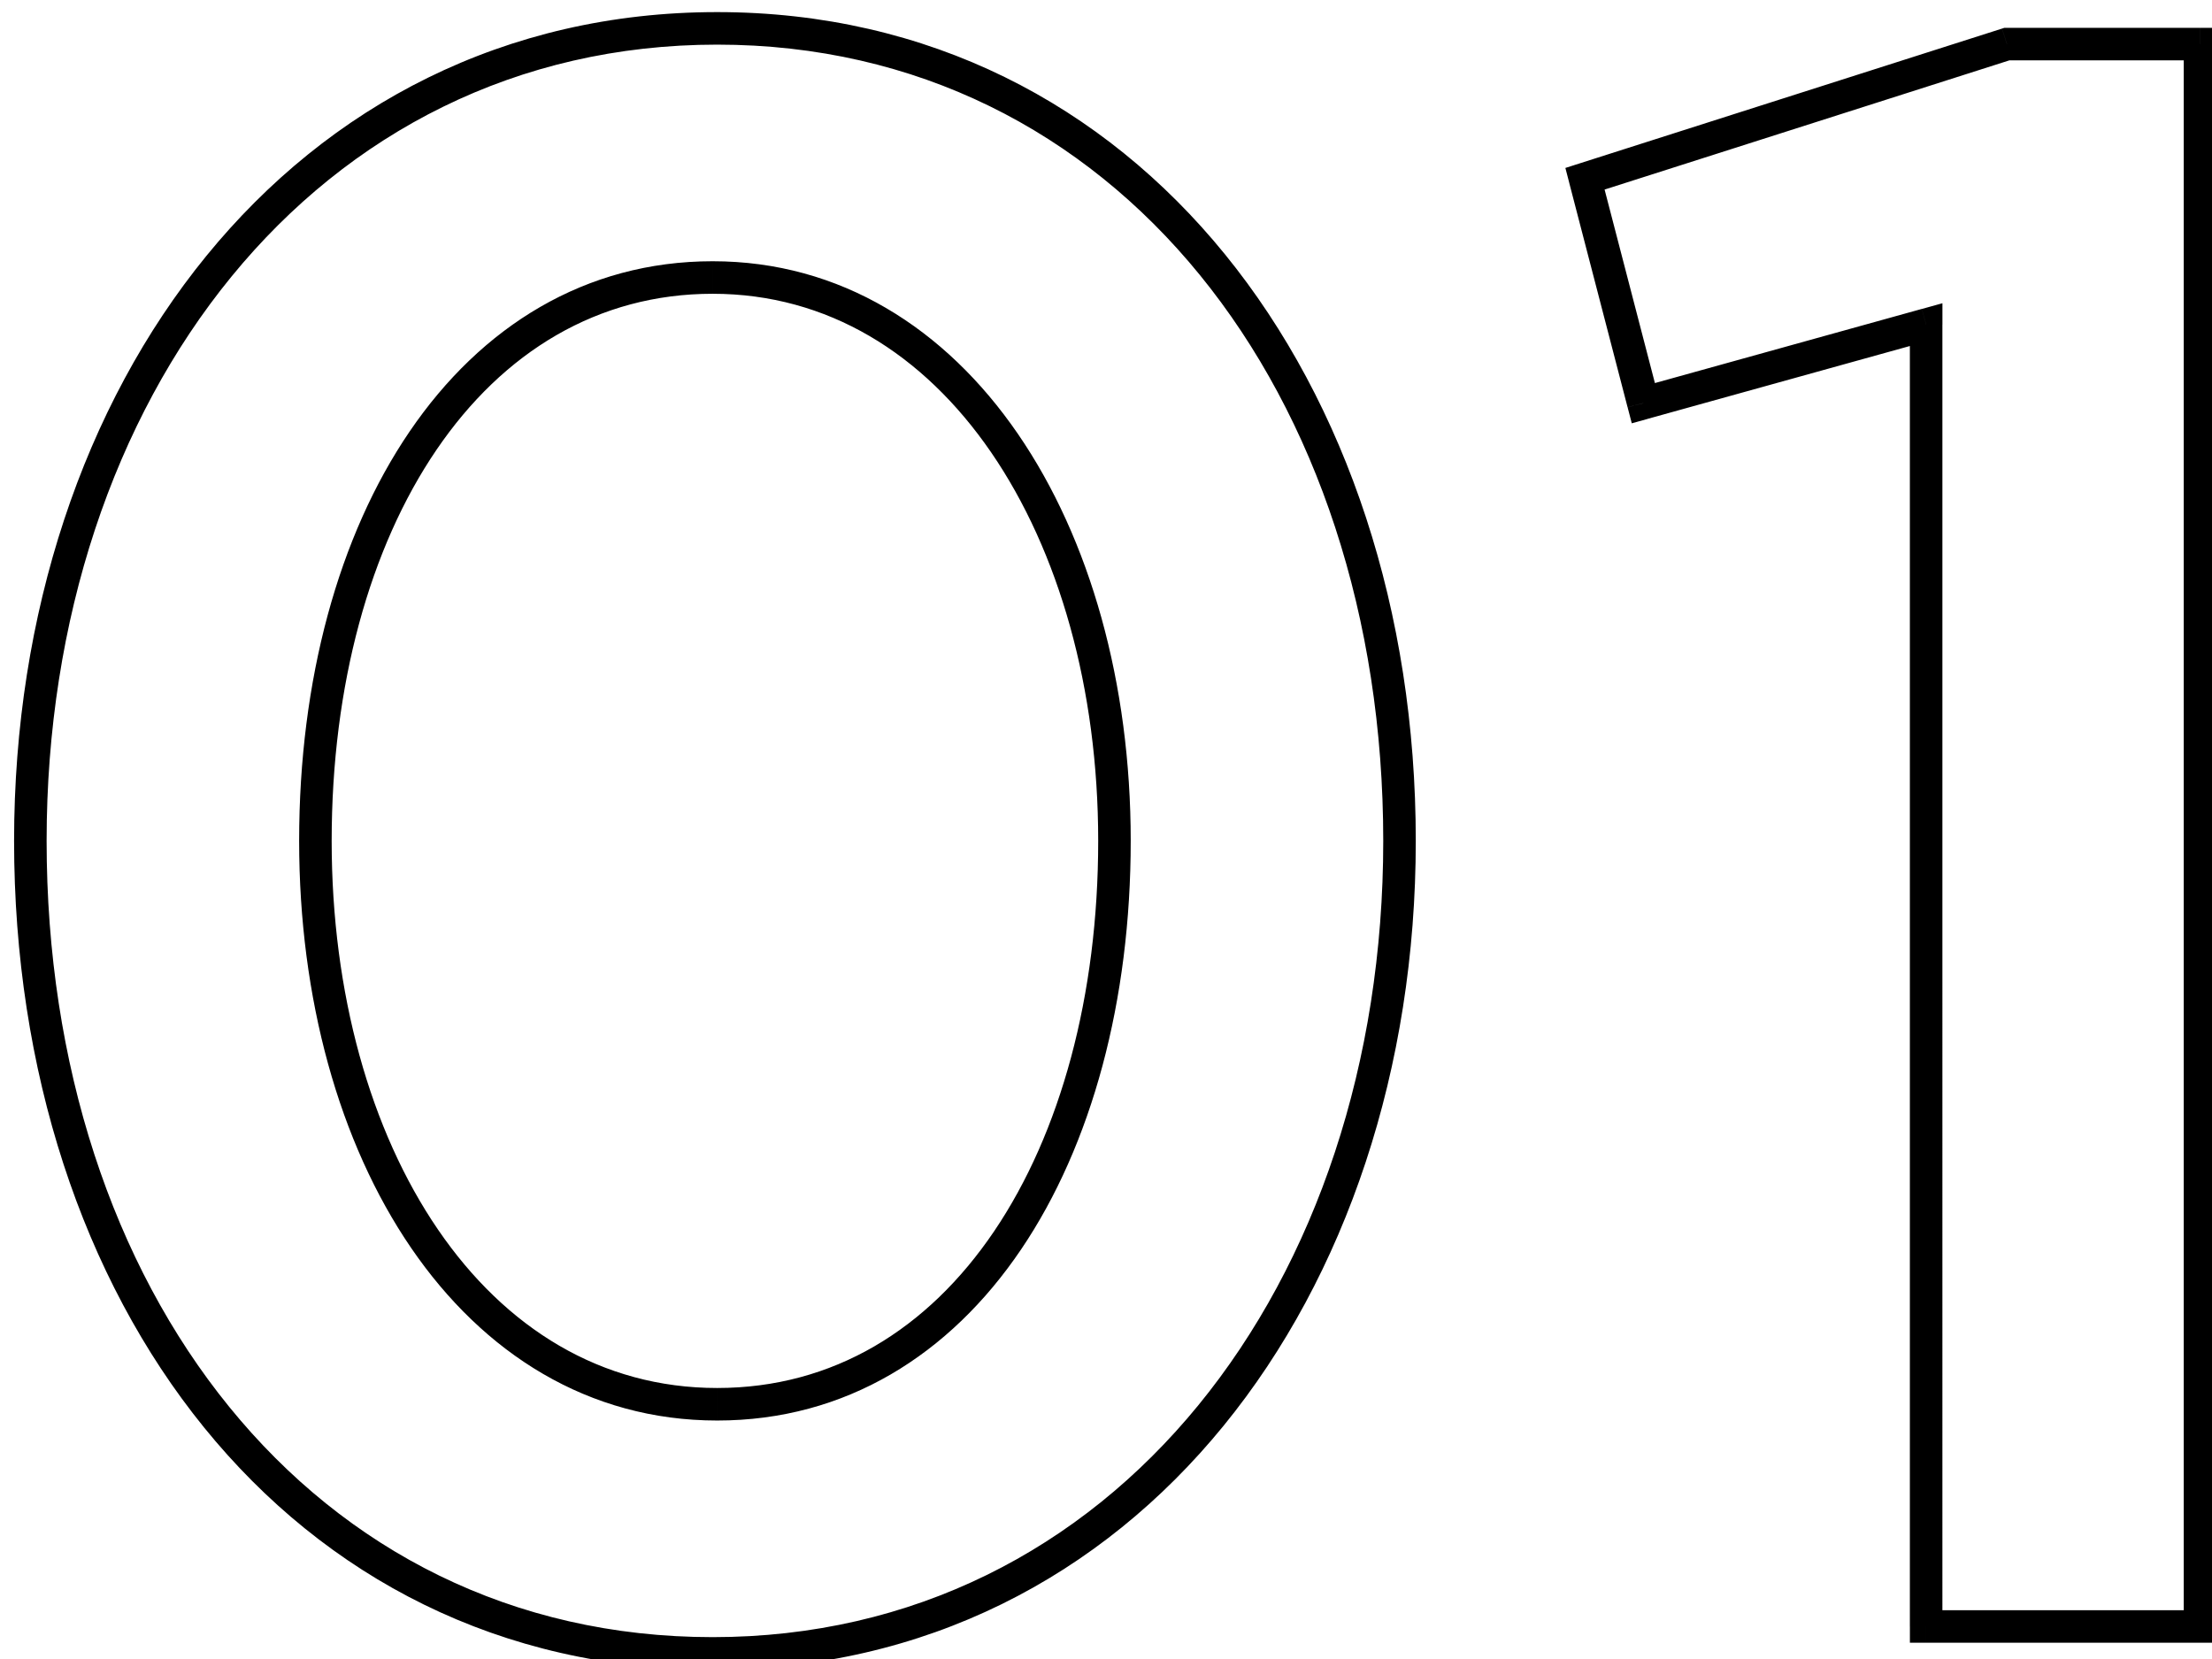 <svg width="68" height="51" fill="none" xmlns="http://www.w3.org/2000/svg"><path d="M21.909 51.328c13.062 0 21.614-11.501 21.614-25.478h-1c0 13.623-8.284 24.478-20.614 24.478v1zM43.523 25.85c0-14.113-8.482-25.478-21.476-25.478v1c12.26 0 20.476 10.715 20.476 24.478h1zM22.047.372C8.985.372.433 11.873.433 25.85h1c0-13.623 8.284-24.478 20.614-24.478v-1zM.433 25.85c0 14.112 8.412 25.478 21.476 25.478v-1c-12.328 0-20.476-10.714-20.476-24.478h-1zm21.614 16.819c-3.565 0-6.51-1.84-8.583-4.871-2.08-3.04-3.268-7.265-3.268-11.948h-1c0 4.839 1.226 9.273 3.442 12.512 2.223 3.25 5.453 5.307 9.409 5.307v-1zM10.196 25.85c0-4.79 1.173-9.015 3.225-12.026 2.045-3.002 4.955-4.793 8.488-4.793v-1c-3.919 0-7.116 2.004-9.314 5.23-2.191 3.215-3.399 7.65-3.399 12.589h1zM21.909 9.031c3.53 0 6.475 1.84 8.558 4.872 2.088 3.04 3.293 7.265 3.293 11.947h1c0-4.84-1.244-9.274-3.469-12.513-2.23-3.247-5.46-5.306-9.382-5.306v1zM33.76 25.85c0 4.756-1.156 8.981-3.2 12.002-2.037 3.01-4.946 4.817-8.513 4.817v1c3.954 0 7.151-2.022 9.341-5.257 2.182-3.224 3.372-7.658 3.372-12.562h-1zM59.213 50h-.5v.5h.5V50zm8.418 0v.5h.5V50h-.5zm0-48.645h.5v-.5h-.5v.5zm-5.934 0v-.5h-.078l-.074.024.152.476zm-12.972 4.14l-.152-.476-.451.144.119.458.484-.126zm1.794 6.9l-.484.126.128.492.49-.136-.134-.482zm8.694-2.415h.5v-.658l-.634.176.134.482zm0 40.52h8.418v-1h-8.418v1zm8.918-.5V1.355h-1V50h1zM67.63.855h-5.934v1h5.934v-1zm-6.086.024l-12.972 4.14.304.952 12.972-4.14-.304-.952zM48.24 5.62l1.794 6.9.968-.252-1.794-6.9-.968.252zm2.412 7.256l8.694-2.415-.268-.964-8.694 2.415.268.964zm8.06-2.897V50h1V9.98h-1z" fill="#000"/></svg>